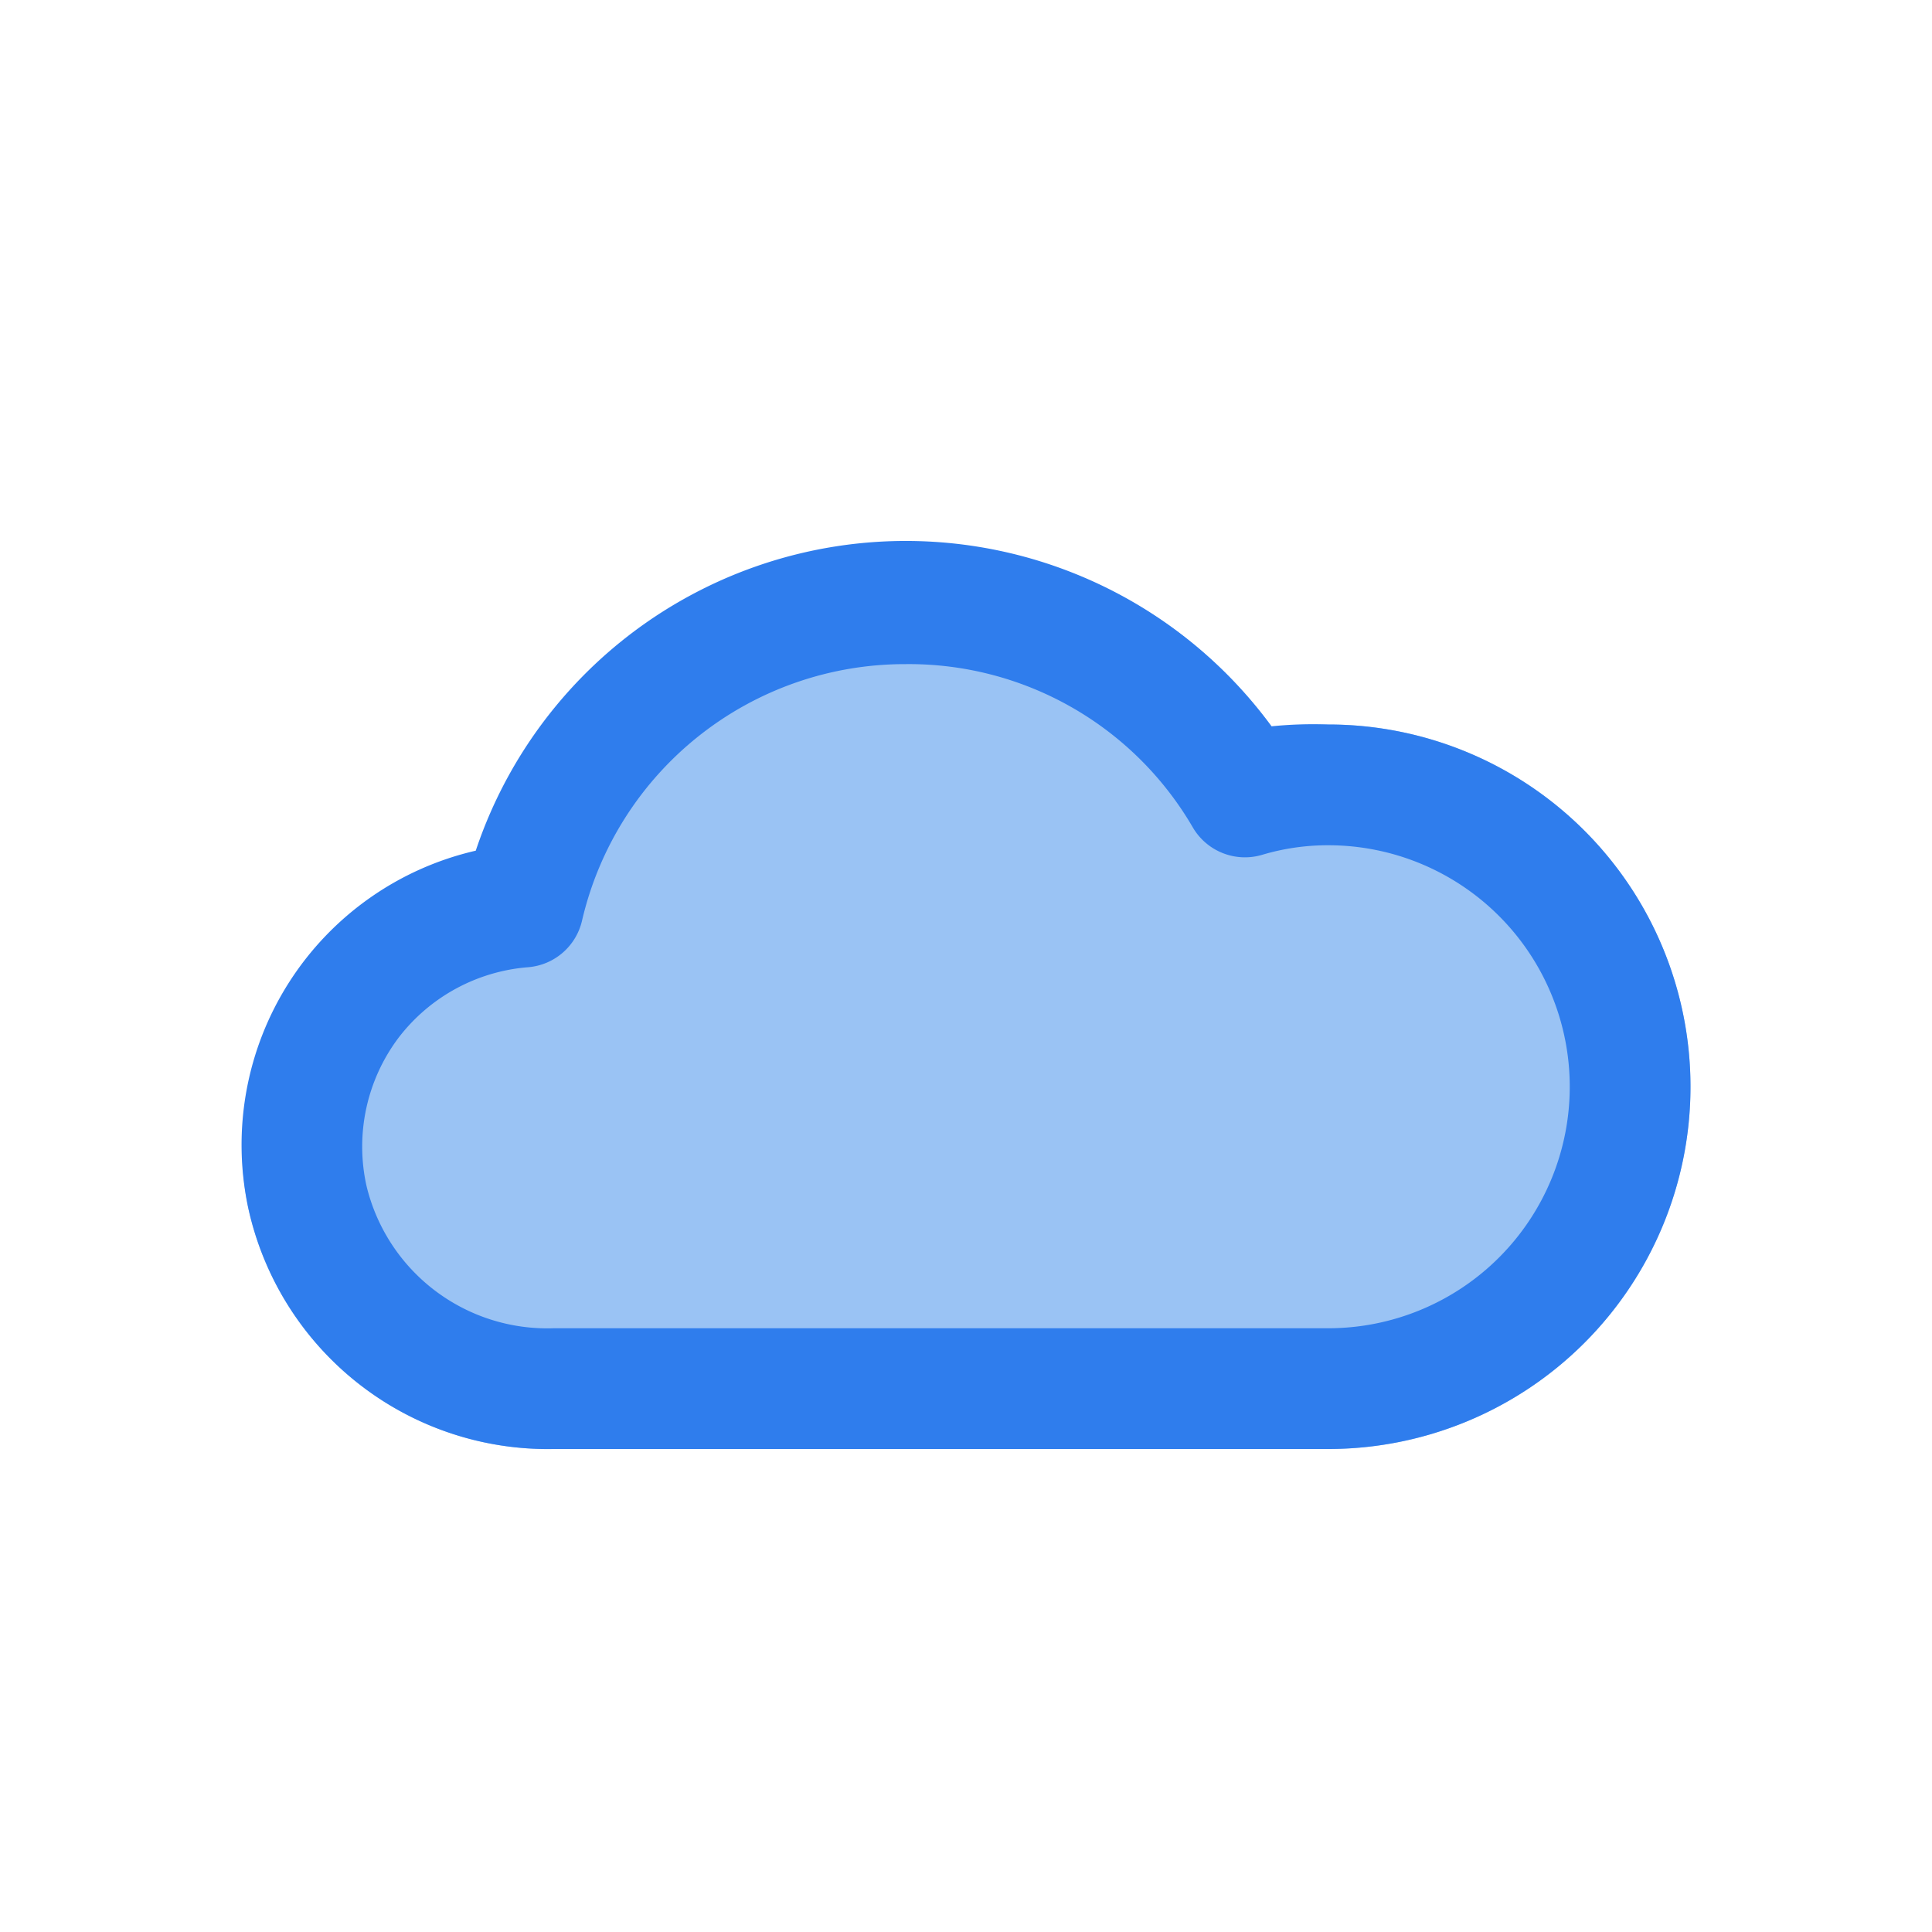 <svg viewBox="0 0 32 32" xmlns="http://www.w3.org/2000/svg">
    <path d="M27.89 16.86A6 6 0 0 0 22 12a6.84 6.84 0 0 0-.91.07 7.51 7.51 0 0 0-13.21 2.06A5 5 0 0 0 4.11 20a5.08 5.08 0 0 0 5.06 4H22a6 6 0 0 0 5.89-7.14Z" fill="#9ac3f4"/>
    <path d="M22 24H9.17a5.08 5.08 0 0 1-5.06-4 5 5 0 0 1 3.77-5.91 7.51 7.51 0 0 1 13.18-2.06A6.84 6.84 0 0 1 22 12a6 6 0 1 1 0 12Zm-7-13a5.49 5.49 0 0 0-5.36 4.25 1 1 0 0 1-.89.77 3 3 0 0 0-2.15 1.17 3 3 0 0 0-.53 2.45A3.08 3.08 0 0 0 9.17 22H22a4 4 0 1 0 0-8 3.8 3.8 0 0 0-1.1.16 1 1 0 0 1-1.14-.45A5.44 5.44 0 0 0 15 11Z" fill="#2f7ded"/>
</svg>
